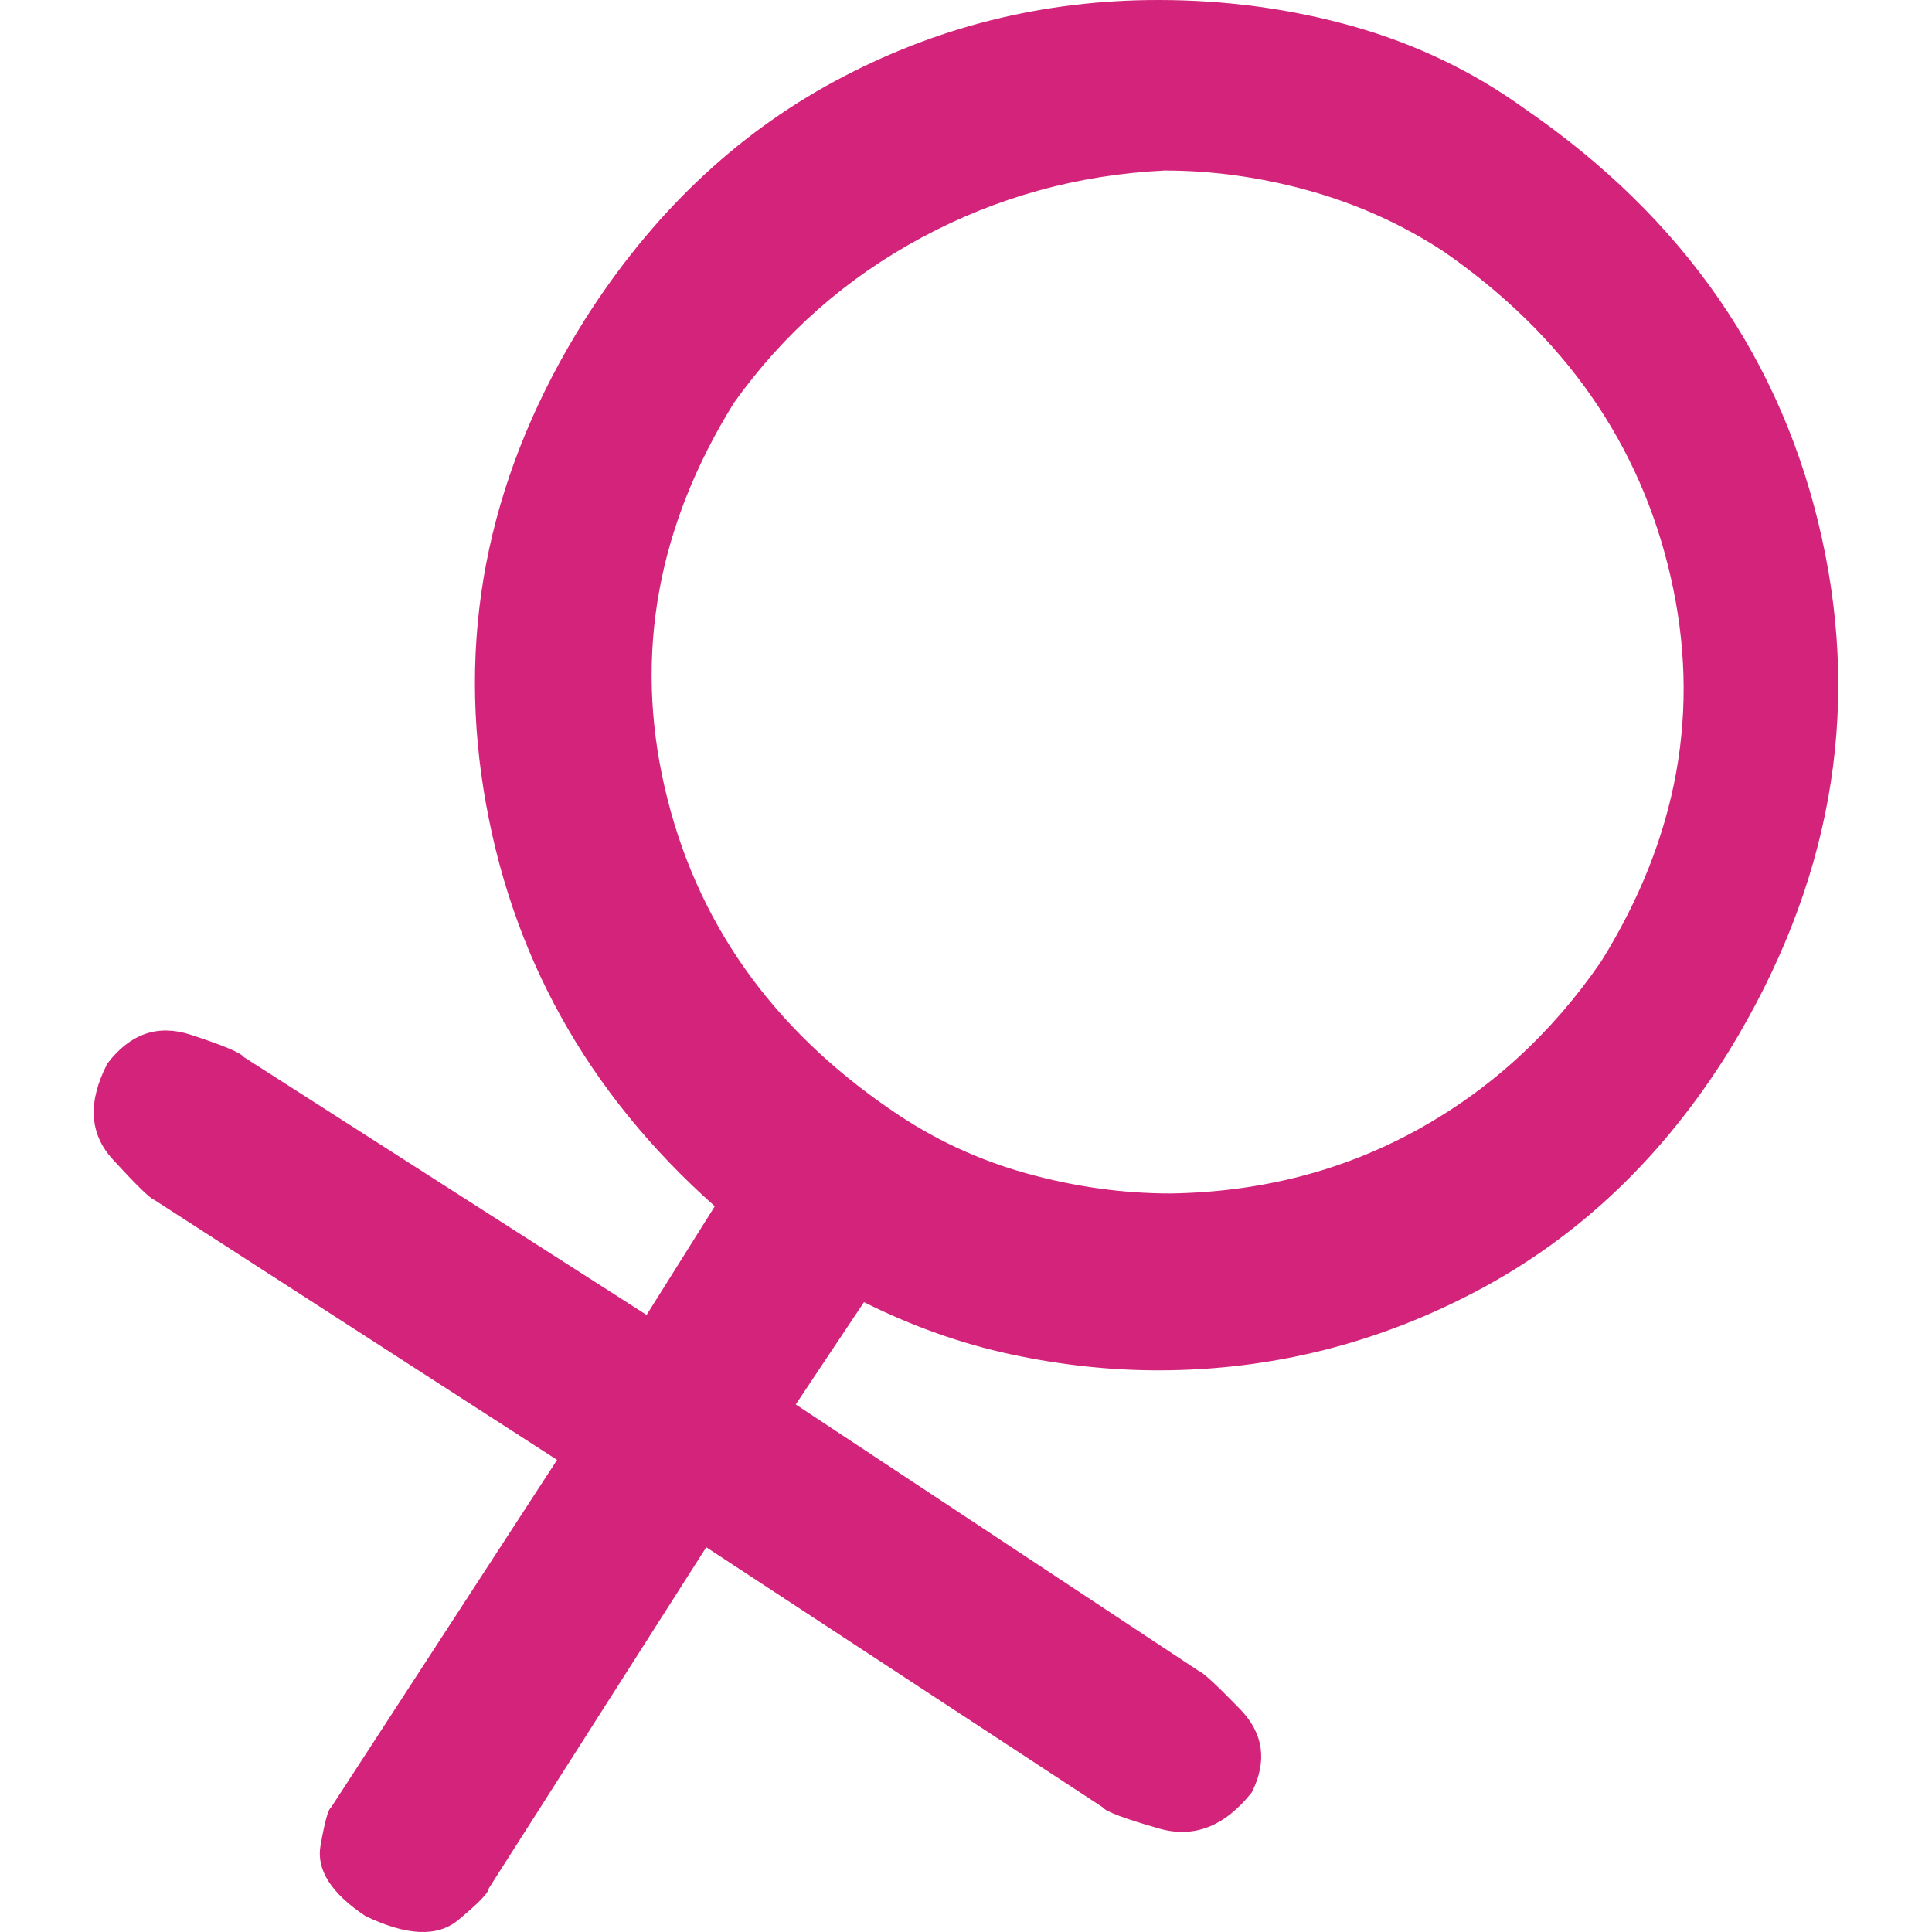 <?xml version="1.0" standalone="no"?><!DOCTYPE svg PUBLIC "-//W3C//DTD SVG 1.1//EN" "http://www.w3.org/Graphics/SVG/1.1/DTD/svg11.dtd"><svg t="1613987429809" class="icon" viewBox="0 0 1024 1024" version="1.1" xmlns="http://www.w3.org/2000/svg" p-id="4156" xmlns:xlink="http://www.w3.org/1999/xlink" width="104" height="104"><defs><style type="text/css"></style></defs><path d="M808.09 57.61q-40.67-29.37-90.37-43.49Q668.02 0 613.8 0q-91.49 0-171.13 42.92-79.63 42.92-132.72 126.52-74.55 118.6-53.65 249.06 20.89 130.47 122.56 220.84l-36.15 57.61-213.48-136.68q-2.26-3.39-28.24-11.86-25.98-8.47-44.06 15.25-15.81 30.49 2.82 50.83t22.02 21.47l213.49 137.81-119.73 184.12q-2.26 1.13-5.65 20.33-3.39 19.2 23.72 37.27 32.76 15.82 49.14 2.26 16.38-13.55 16.38-16.95l115.21-180.73 210.1 137.81q2.26 3.39 29.94 11.29 27.67 7.91 49.13-19.2 12.43-24.85-6.21-44.06-18.64-19.2-22.03-20.33L421.77 744.39l36.15-54.22q38.41 19.2 77.94 27.67 39.53 8.47 77.93 8.47 90.37 0 170.57-42.92 80.2-42.92 132.16-126.51 80.2-131.03 49.13-271.66-31.06-140.63-157.57-227.61z m40.66 451.83q-39.53 57.6-98.27 89.79-58.74 32.2-129.9 33.33-38.41 0-76.82-10.73-38.4-10.73-71.15-33.32-96.02-65.52-120.31-171.13-24.28-105.62 36.72-203.88 39.53-55.35 99.4-87.55 59.87-32.19 128.77-35.57 38.41 0 76.81 10.73 38.4 10.73 71.15 32.19 96.02 66.64 120.3 172.26 24.29 105.62-36.71 203.89z" fill="#d4237a" p-id="4157"></path></svg>